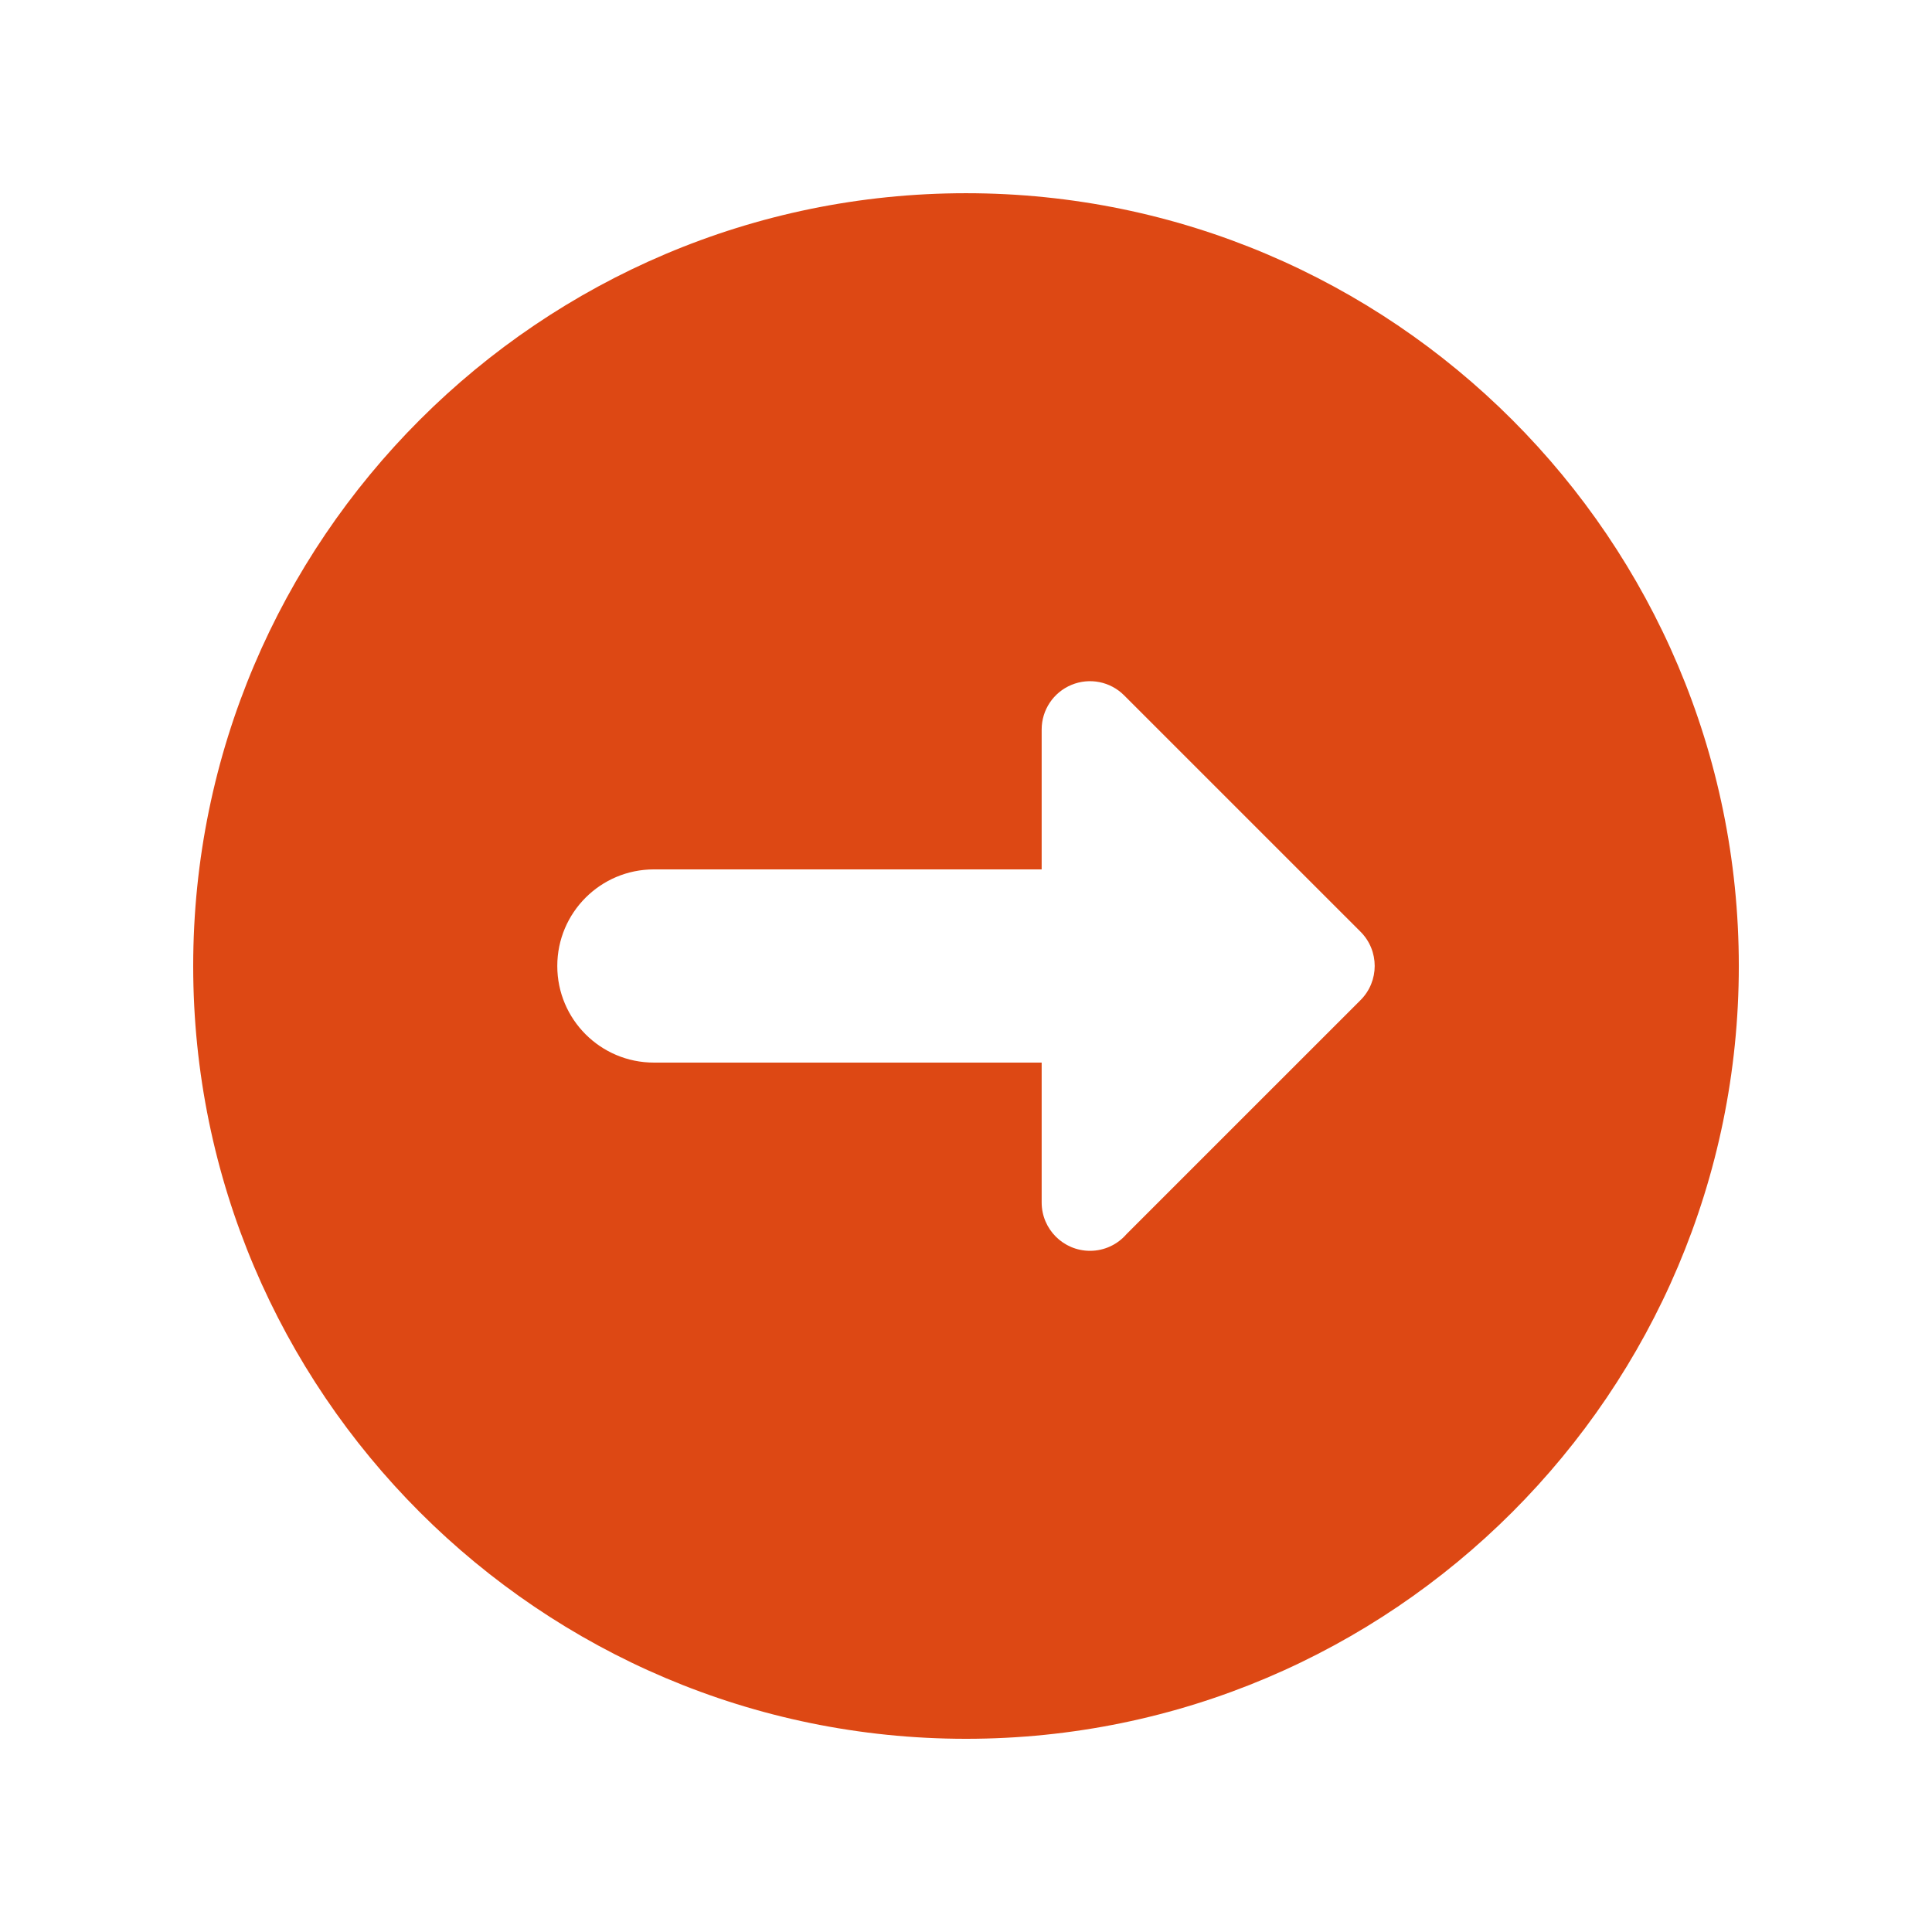 <?xml version="1.0" encoding="UTF-8" standalone="no"?>
<!-- Generator: Adobe Illustrator 15.1.0, SVG Export Plug-In . SVG Version: 6.00 Build 0)  -->

<svg
   xmlns:dc="http://purl.org/dc/elements/1.1/"
   xmlns:cc="http://creativecommons.org/ns#"
   xmlns:rdf="http://www.w3.org/1999/02/22-rdf-syntax-ns#"
   xmlns:svg="http://www.w3.org/2000/svg"
   xmlns="http://www.w3.org/2000/svg"
   xmlns:sodipodi="http://sodipodi.sourceforge.net/DTD/sodipodi-0.dtd"
   xmlns:inkscape="http://www.inkscape.org/namespaces/inkscape"
   version="1.1"
   id="Layer_1"
   x="0px"
   y="0px"
   width="141.732px"
   height="141.732px"
   viewBox="70.866 70.866 141.732 141.732"
   enable-background="new 70.866 70.866 141.732 141.732"
   xml:space="preserve"
   inkscape:version="0.48.4 r9939"
   sodipodi:docname="pictogram-skip-grey-hex.svg"><defs
     id="defs4323" /><sodipodi:namedview
     pagecolor="#ffffff"
     bordercolor="#666666"
     borderopacity="1"
     objecttolerance="10"
     gridtolerance="10"
     guidetolerance="10"
     inkscape:pageopacity="0"
     inkscape:pageshadow="2"
     inkscape:window-width="1366"
     inkscape:window-height="744"
     id="namedview4321"
     showgrid="false"
     inkscape:zoom="1.6651145"
     inkscape:cx="-14.113144"
     inkscape:cy="70.865997"
     inkscape:window-x="0"
     inkscape:window-y="24"
     inkscape:window-maximized="1"
     inkscape:current-layer="Layer_1" /><path
     d="m 198.426,141.733 c 0,-31.262 -25.432,-56.693 -56.692,-56.693 -31.261,0 -56.695,25.432 -56.695,56.693 0,31.259 25.434,56.692 56.695,56.692 31.26,0 56.692,-25.433 56.692,-56.692 z m -51.143,17.348 0,-0.013 0,-10.25 -28.448,0 c -3.914,0 -7.086,-3.174 -7.086,-7.086 0,-3.914 3.172,-7.087 7.086,-7.087 l 28.448,0 0,-10.264 c 0,-1.434 0.863,-2.724 2.187,-3.273 1.326,-0.549 2.852,-0.246 3.863,0.77 l 17.344,17.342 c 1.383,1.385 1.383,3.63 0,5.013 l -17.173,17.172 c -0.649,0.748 -1.606,1.222 -2.677,1.222 -1.957,-0.002 -3.544,-1.589 -3.544,-3.546 z"
     id="path4319"
     inkscape:connector-curvature="0"
     style="fill:#dd4814" /></svg>